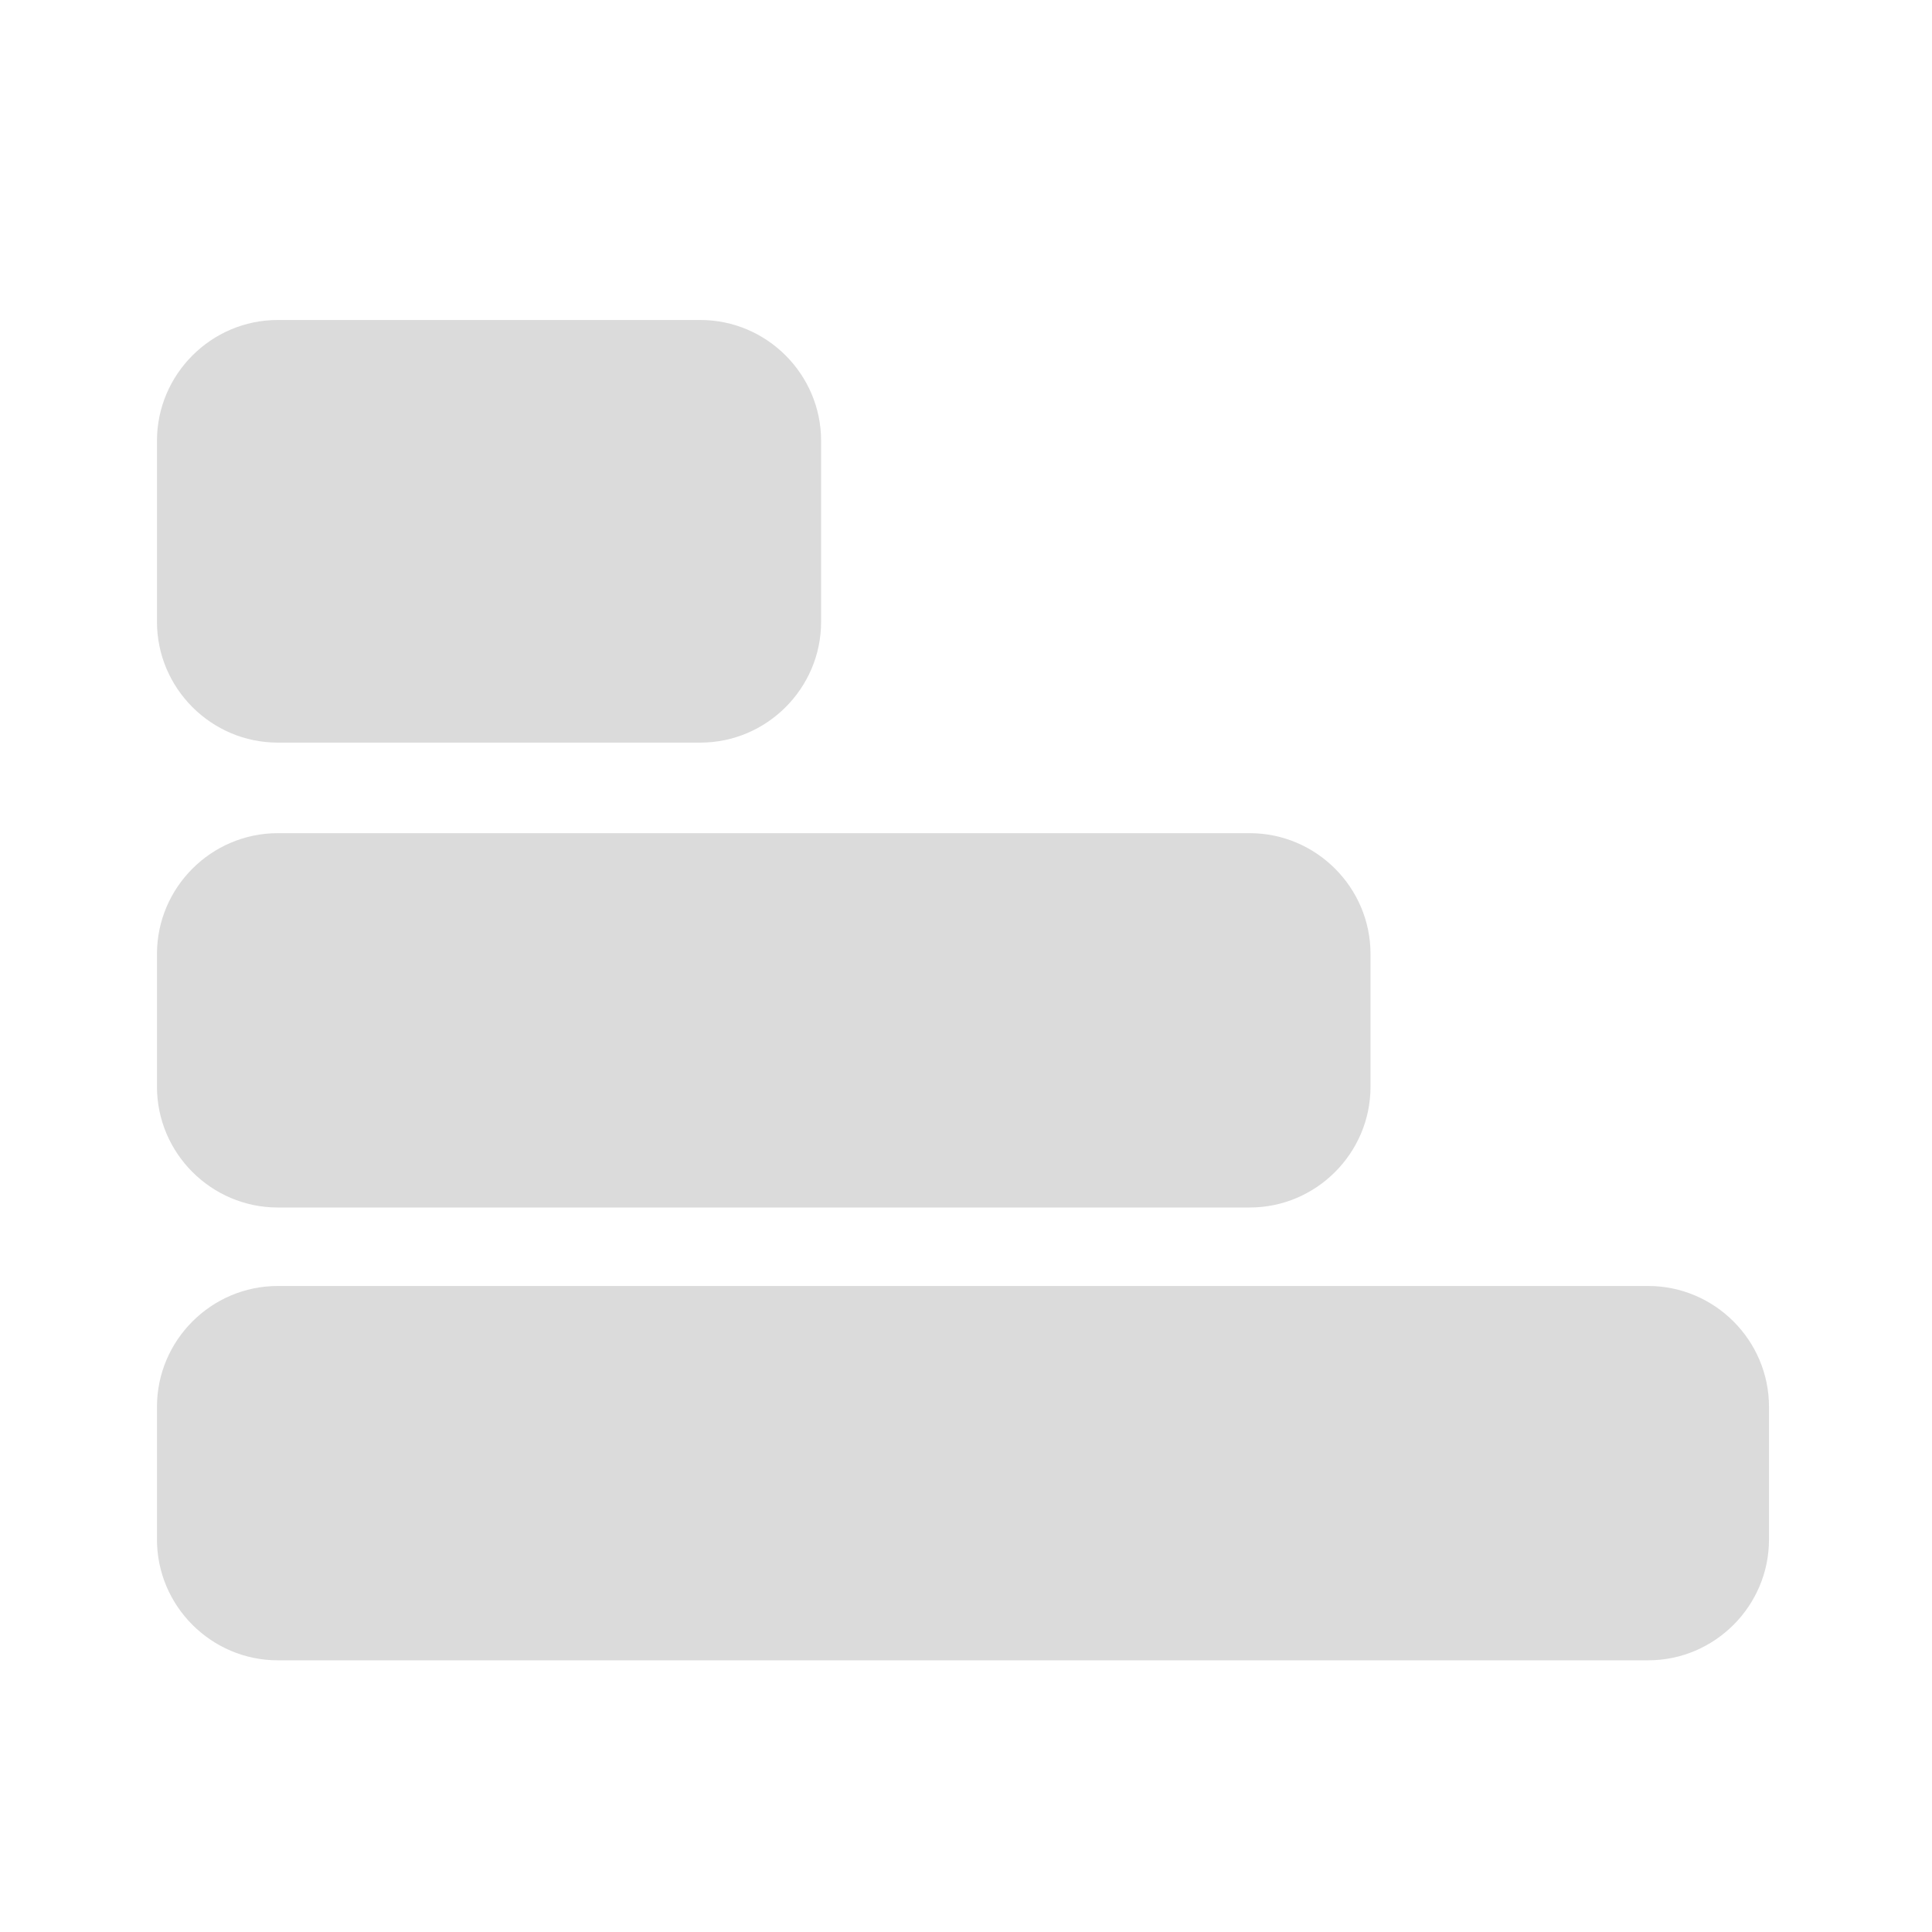<?xml version="1.0" standalone="no"?><!DOCTYPE svg PUBLIC "-//W3C//DTD SVG 1.1//EN" "http://www.w3.org/Graphics/SVG/1.1/DTD/svg11.dtd"><svg t="1732463686658" class="icon" viewBox="0 0 1024 1024" version="1.1" xmlns="http://www.w3.org/2000/svg" p-id="15220" xmlns:xlink="http://www.w3.org/1999/xlink" width="25" height="25"><path d="M371.2 169.6h-224c-35.2 0-64 28.8-64 64v96c0 35.2 28.8 64 64 64h224c35.2 0 64-28.8 64-64v-96c0-35.2-28.8-64-64-64zM83.2 745.6v70.4c0 35.2 28.8 64 64 64h726.4c35.2 0 64-28.8 64-64v-70.4c0-35.2-28.8-64-64-64H147.2c-35.2 0-64 28.8-64 64zM83.2 505.6V576c0 35.2 28.8 64 64 64h515.2c35.2 0 64-28.8 64-64v-70.4c0-35.2-28.8-64-64-64H147.2c-35.2 0-64 28.8-64 64z" fill="#dbdbdb" p-id="15221"></path><path d="M224 259.2v-19.2c9.6 0 12.8 0 19.2-3.2 6.4 0 9.6-3.2 12.8-6.4 0 0 3.2-6.4 3.2-9.6v-6.4h22.4V352H256V259.2H224z" fill="#dbdbdb" p-id="15222"></path></svg>